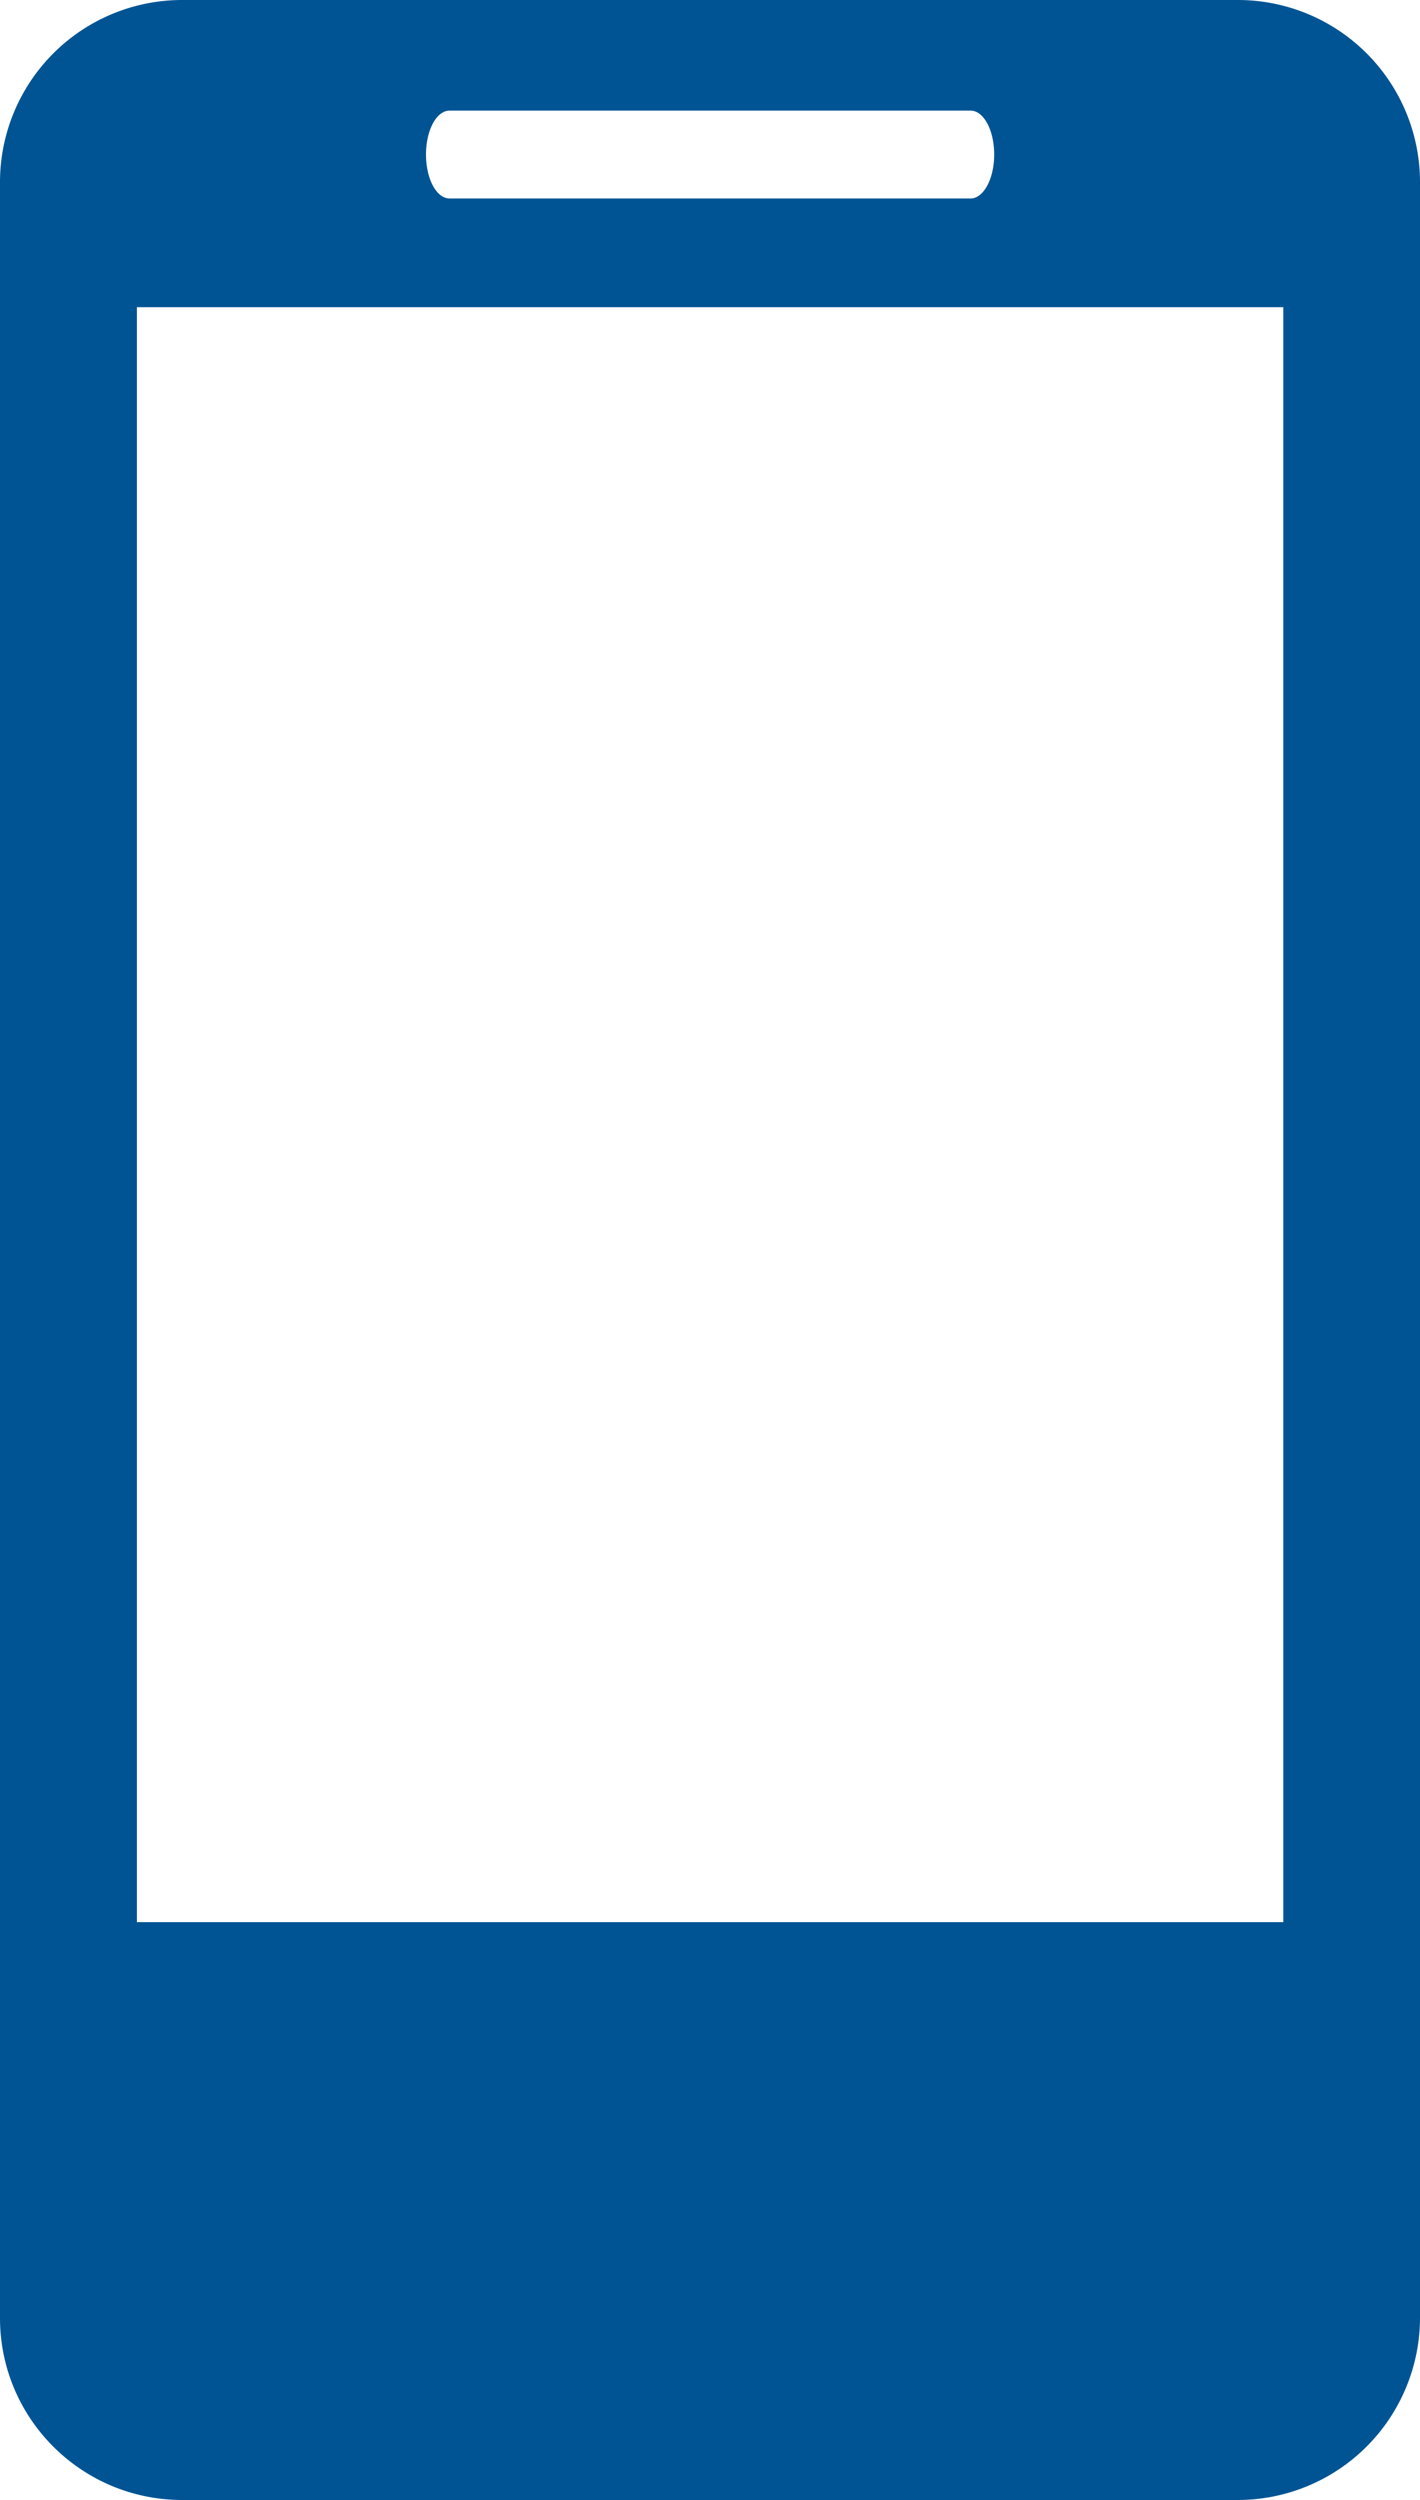 <svg xmlns="http://www.w3.org/2000/svg" width="75" height="132" viewBox="0 0 75 132"><path fill="#005494" d="M65.36 0H9.63A9.62 9.62 0 0 0 0 9.62v112.77c0 5.3 4.3 9.61 9.63 9.61h55.73a9.63 9.63 0 0 0 9.64-9.61V9.62A9.62 9.62 0 0 0 65.36 0zM23.75 5.84h27.51c.7 0 1.25 1.04 1.25 2.32 0 1.28-.56 2.32-1.25 2.32H23.75c-.7 0-1.25-1.04-1.25-2.32 0-1.28.55-2.32 1.25-2.32zM37.5 122.51a6.15 6.15 0 1 1 0 0zm30.28-21.02H7.23V16.22h60.55z"/></svg>